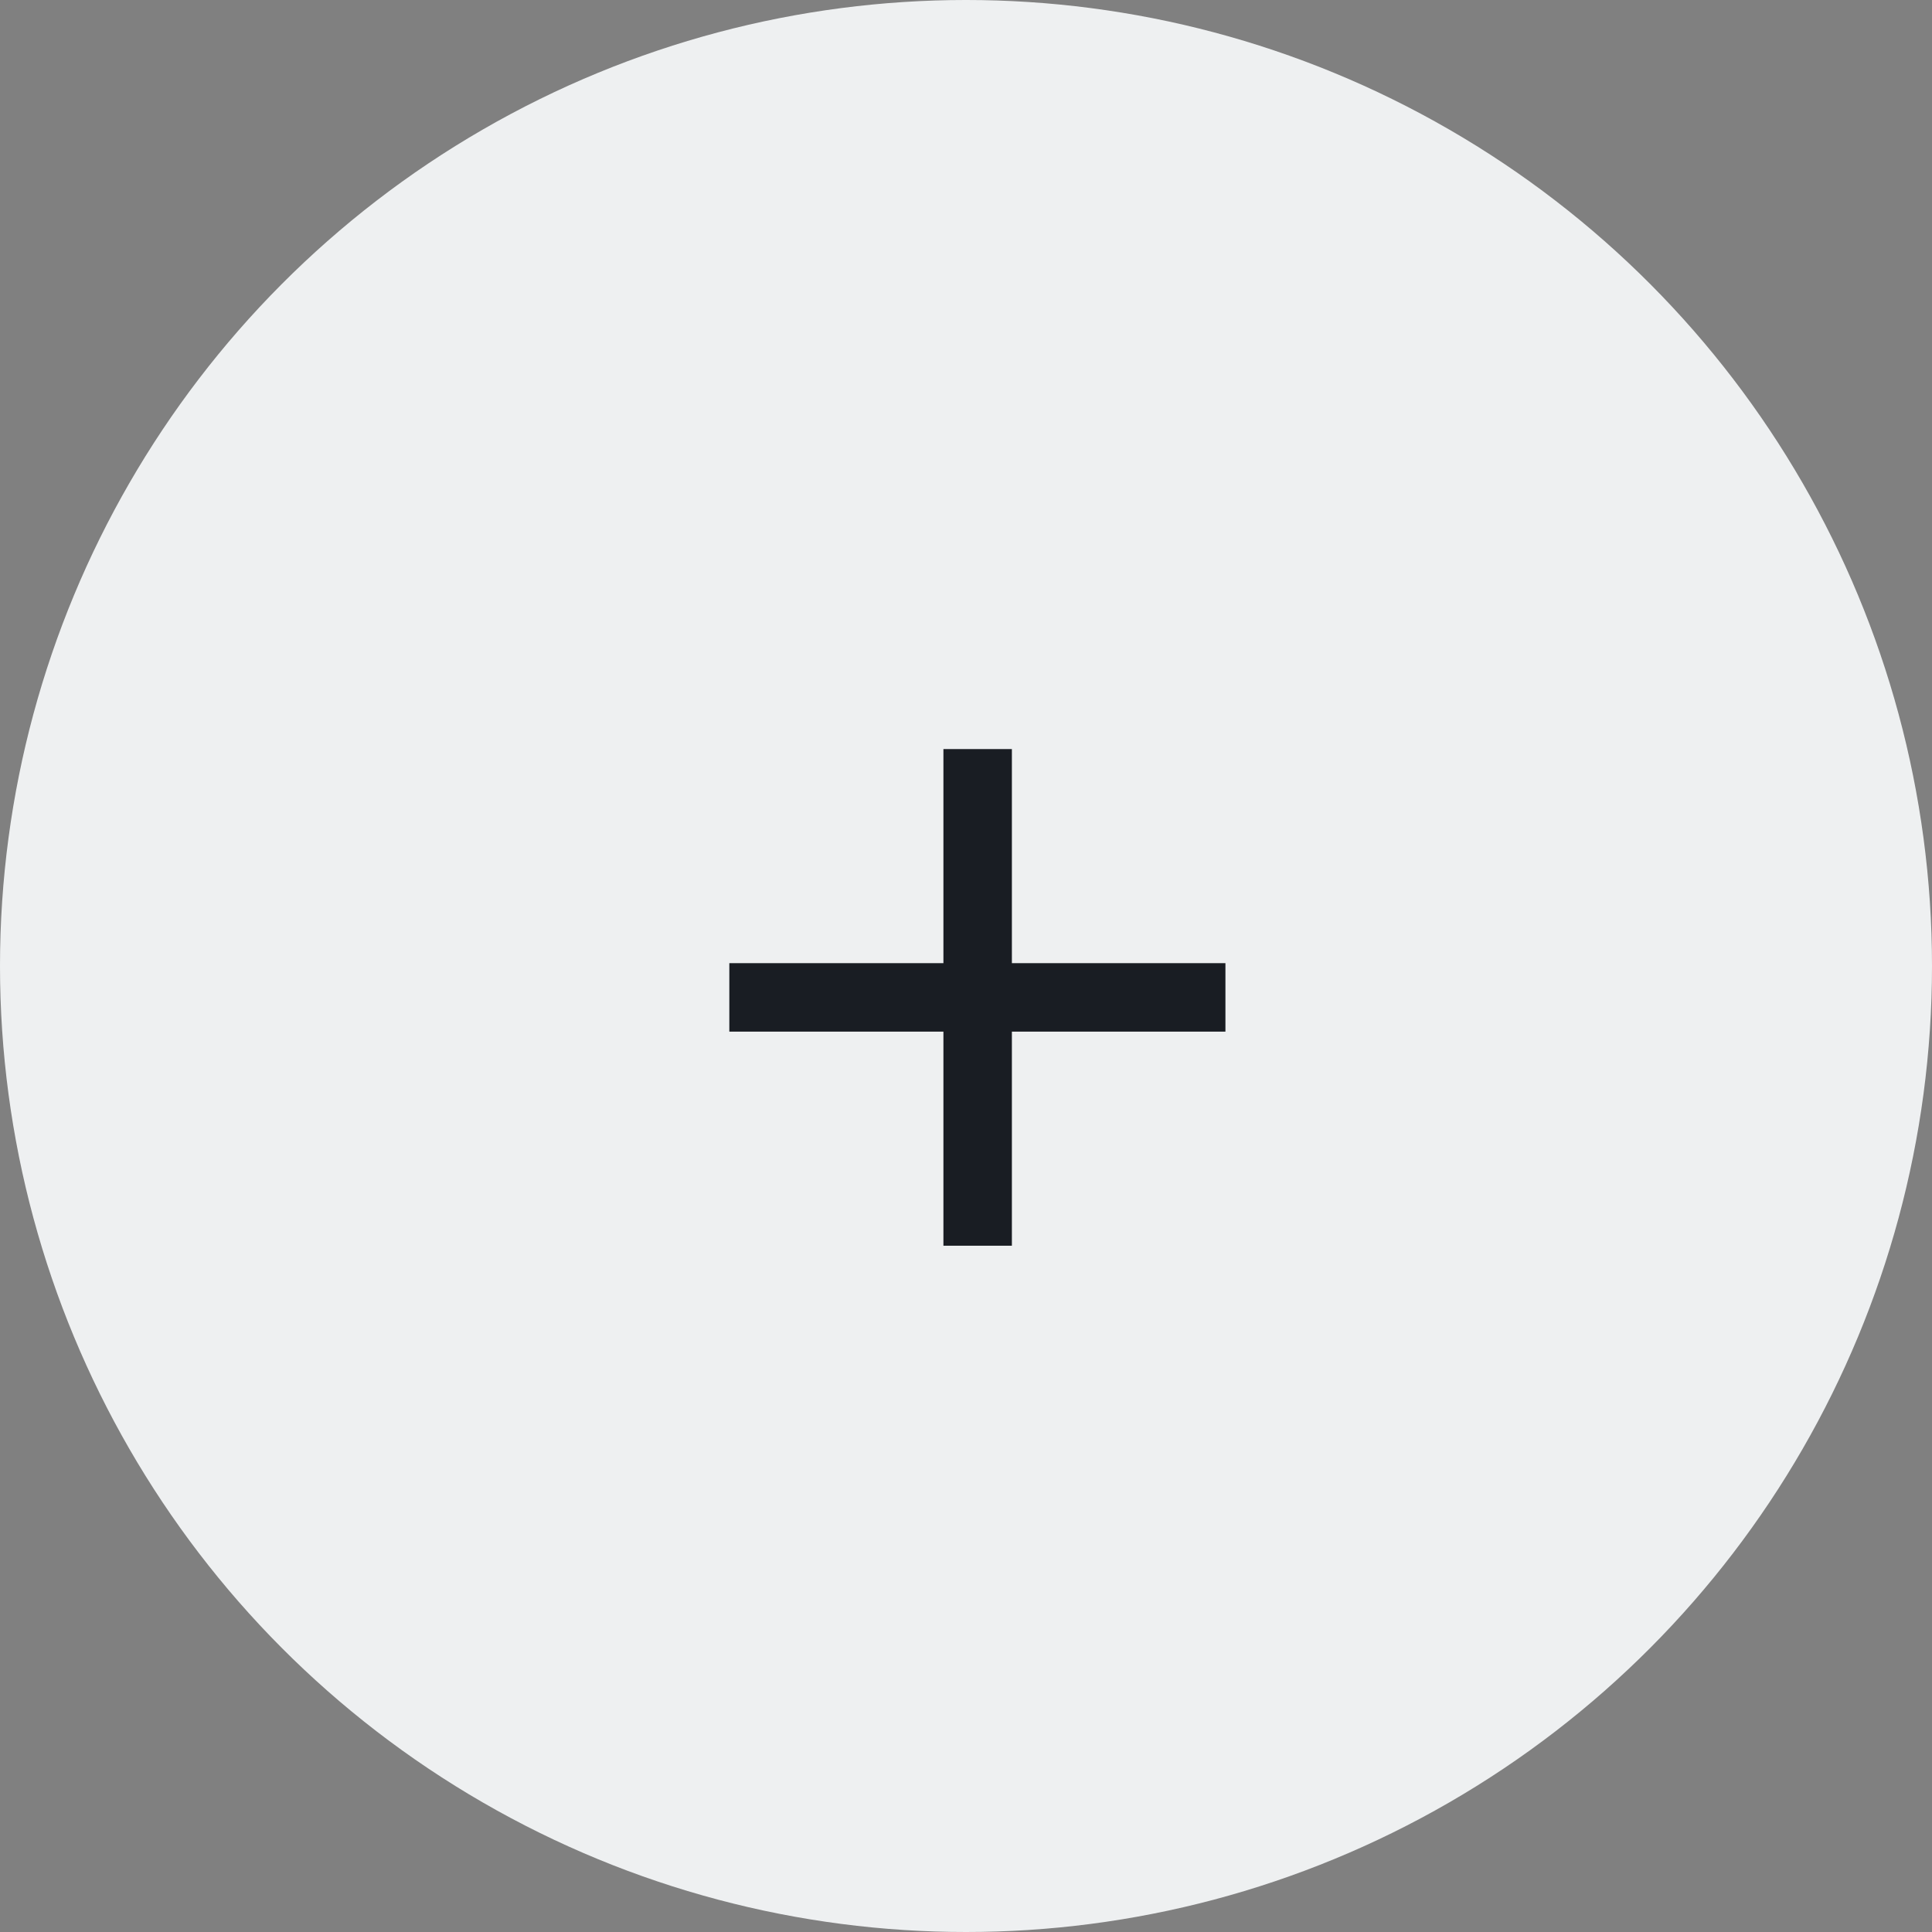 <svg width="32" height="32" viewBox="0 0 32 32" fill="none" xmlns="http://www.w3.org/2000/svg">
<rect x="0" y="0" width="32" height="32" fill="#808080" stroke="none"/>
<circle cx="16" cy="16" r="16" fill="#EEF0F1"/>
<path d="M15.626 20.633V17.087H12.08V15.953H15.626V12.407H16.76V15.953H20.297V17.087H16.76V20.633H15.626Z" fill="#191D23"/>
</svg>

